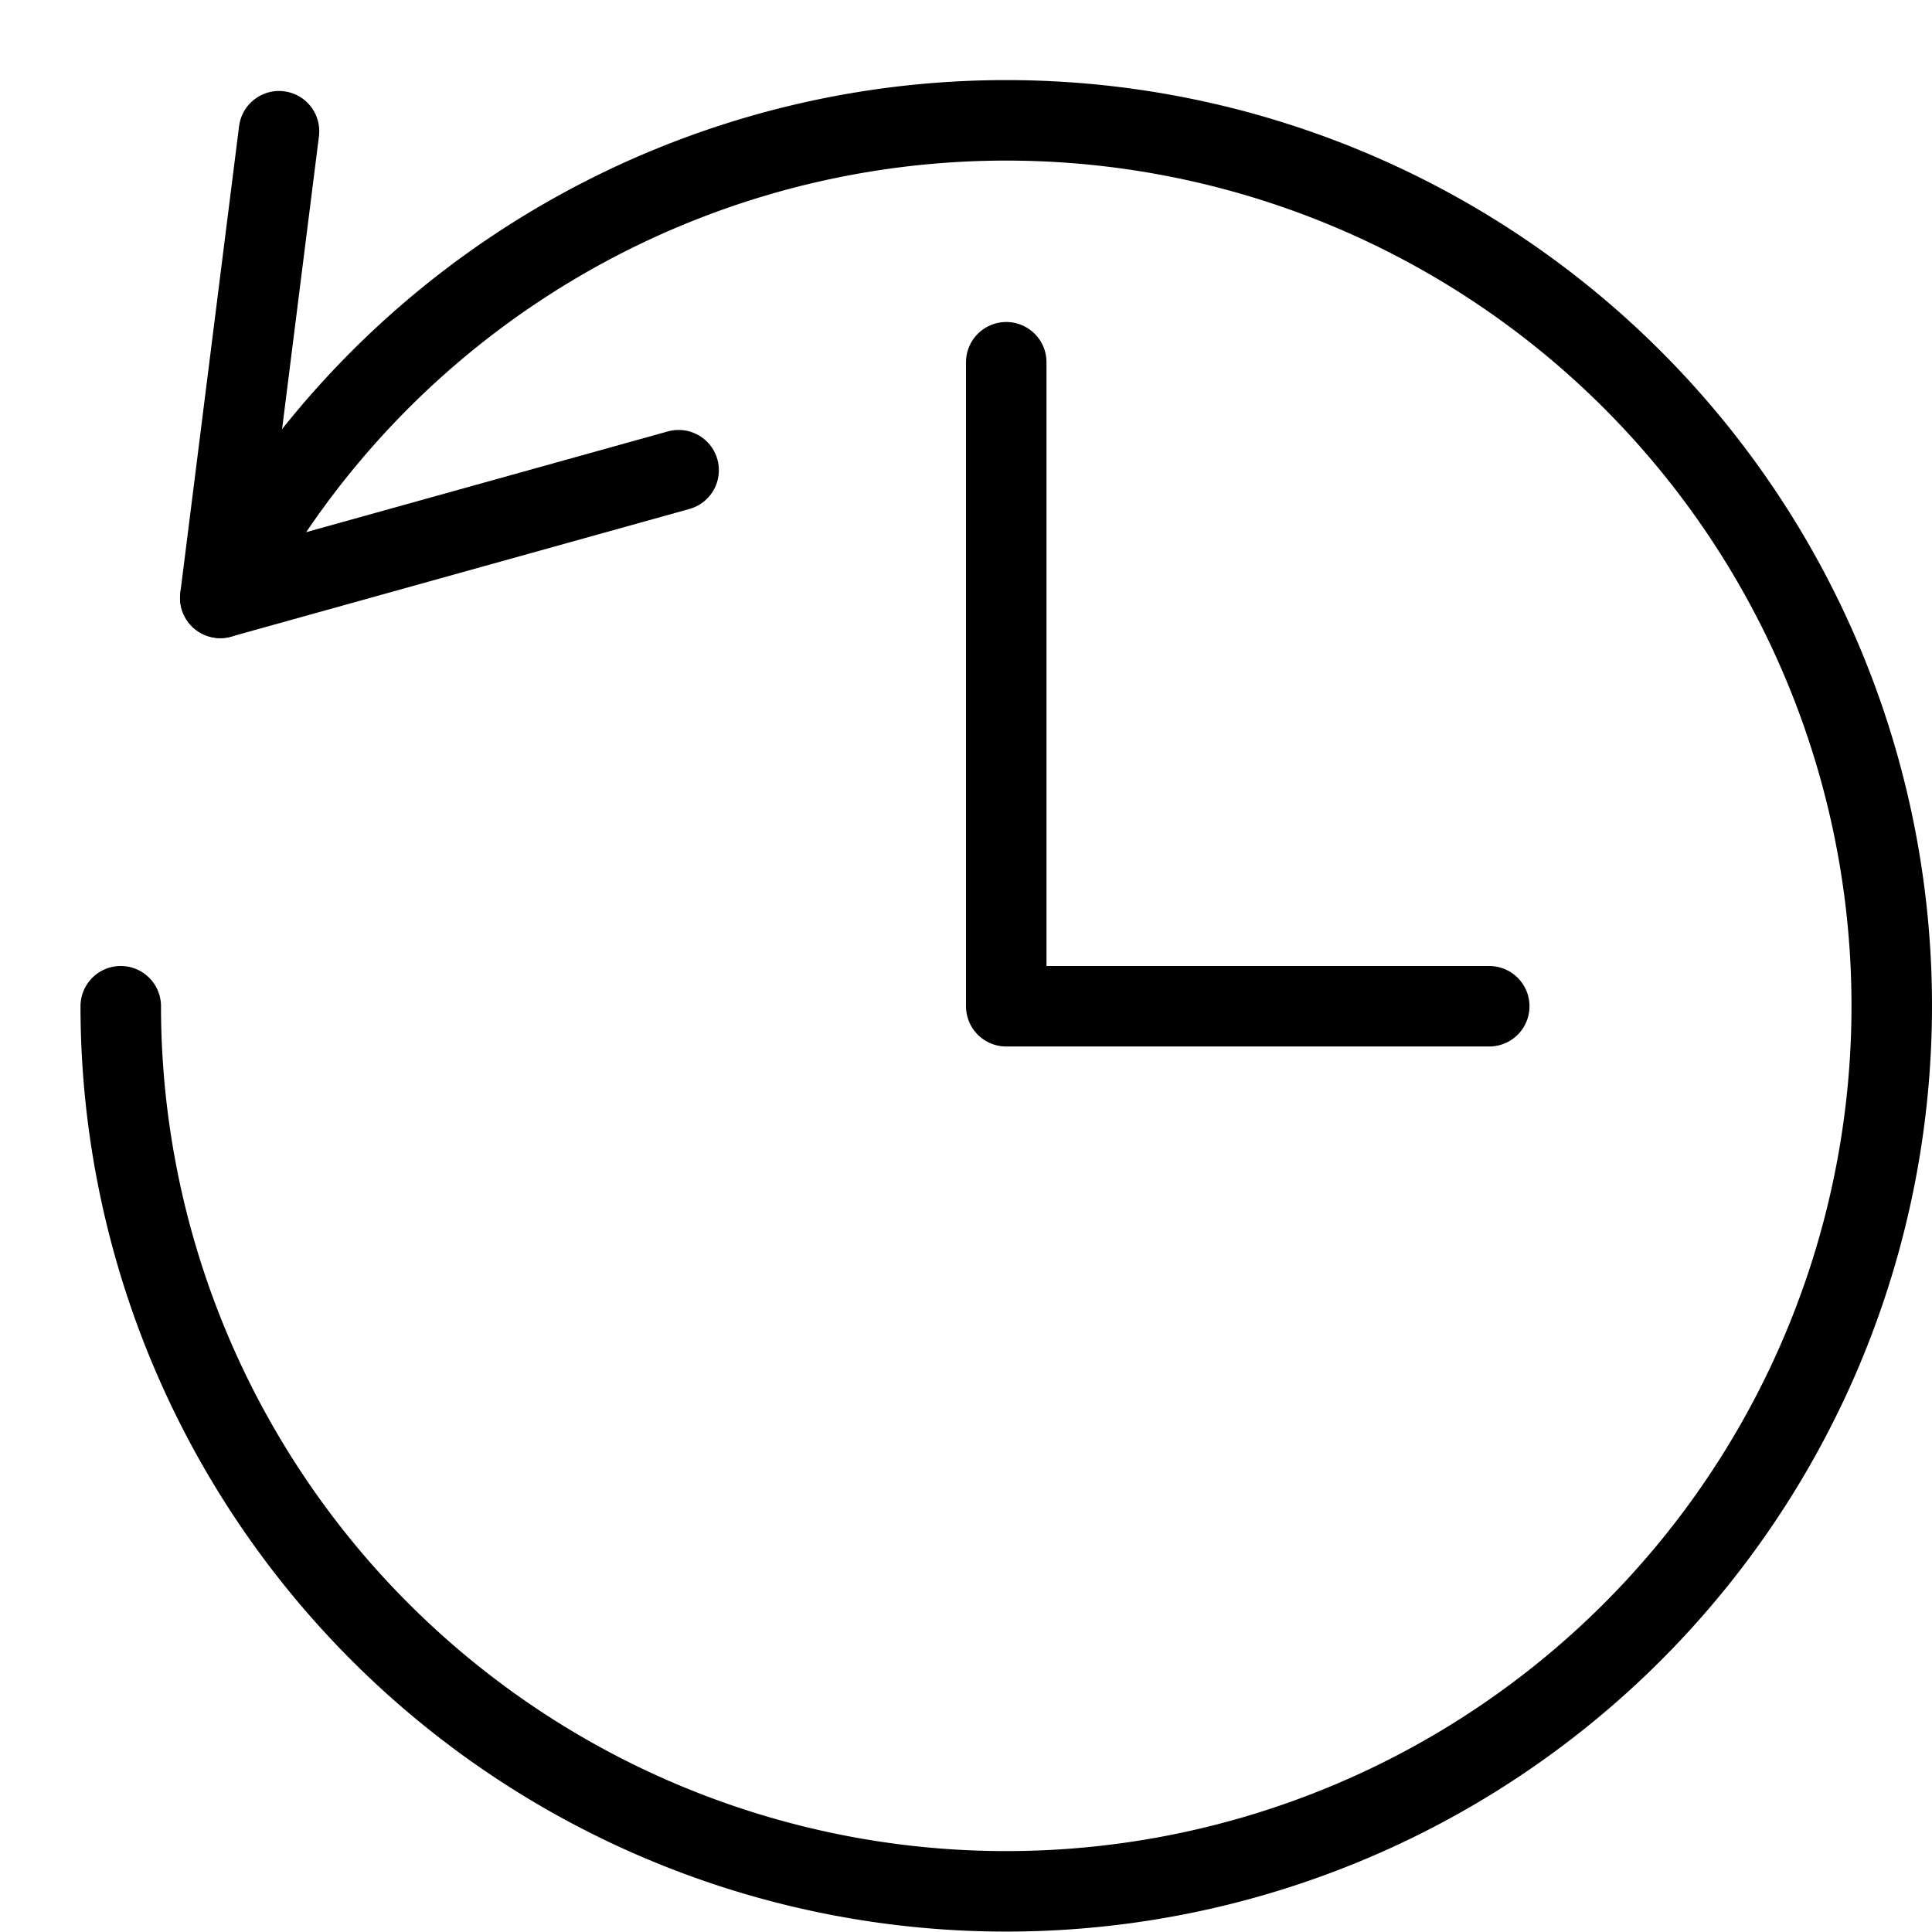 <svg xmlns="http://www.w3.org/2000/svg" width="24" height="24" fill="none" viewBox="0 0 24 24"><path stroke="currentColor" stroke-linecap="round" stroke-linejoin="round" d="m3.466 1.63-.73 5.797L8.43 5.841"/><path stroke="currentColor" stroke-linecap="round" stroke-linejoin="round" d="M2.737 7.427A11 11 0 1 1 1.5 12.5"/><path stroke="currentColor" stroke-linecap="round" stroke-linejoin="round" d="M12.5 4.5v8h6"/></svg>